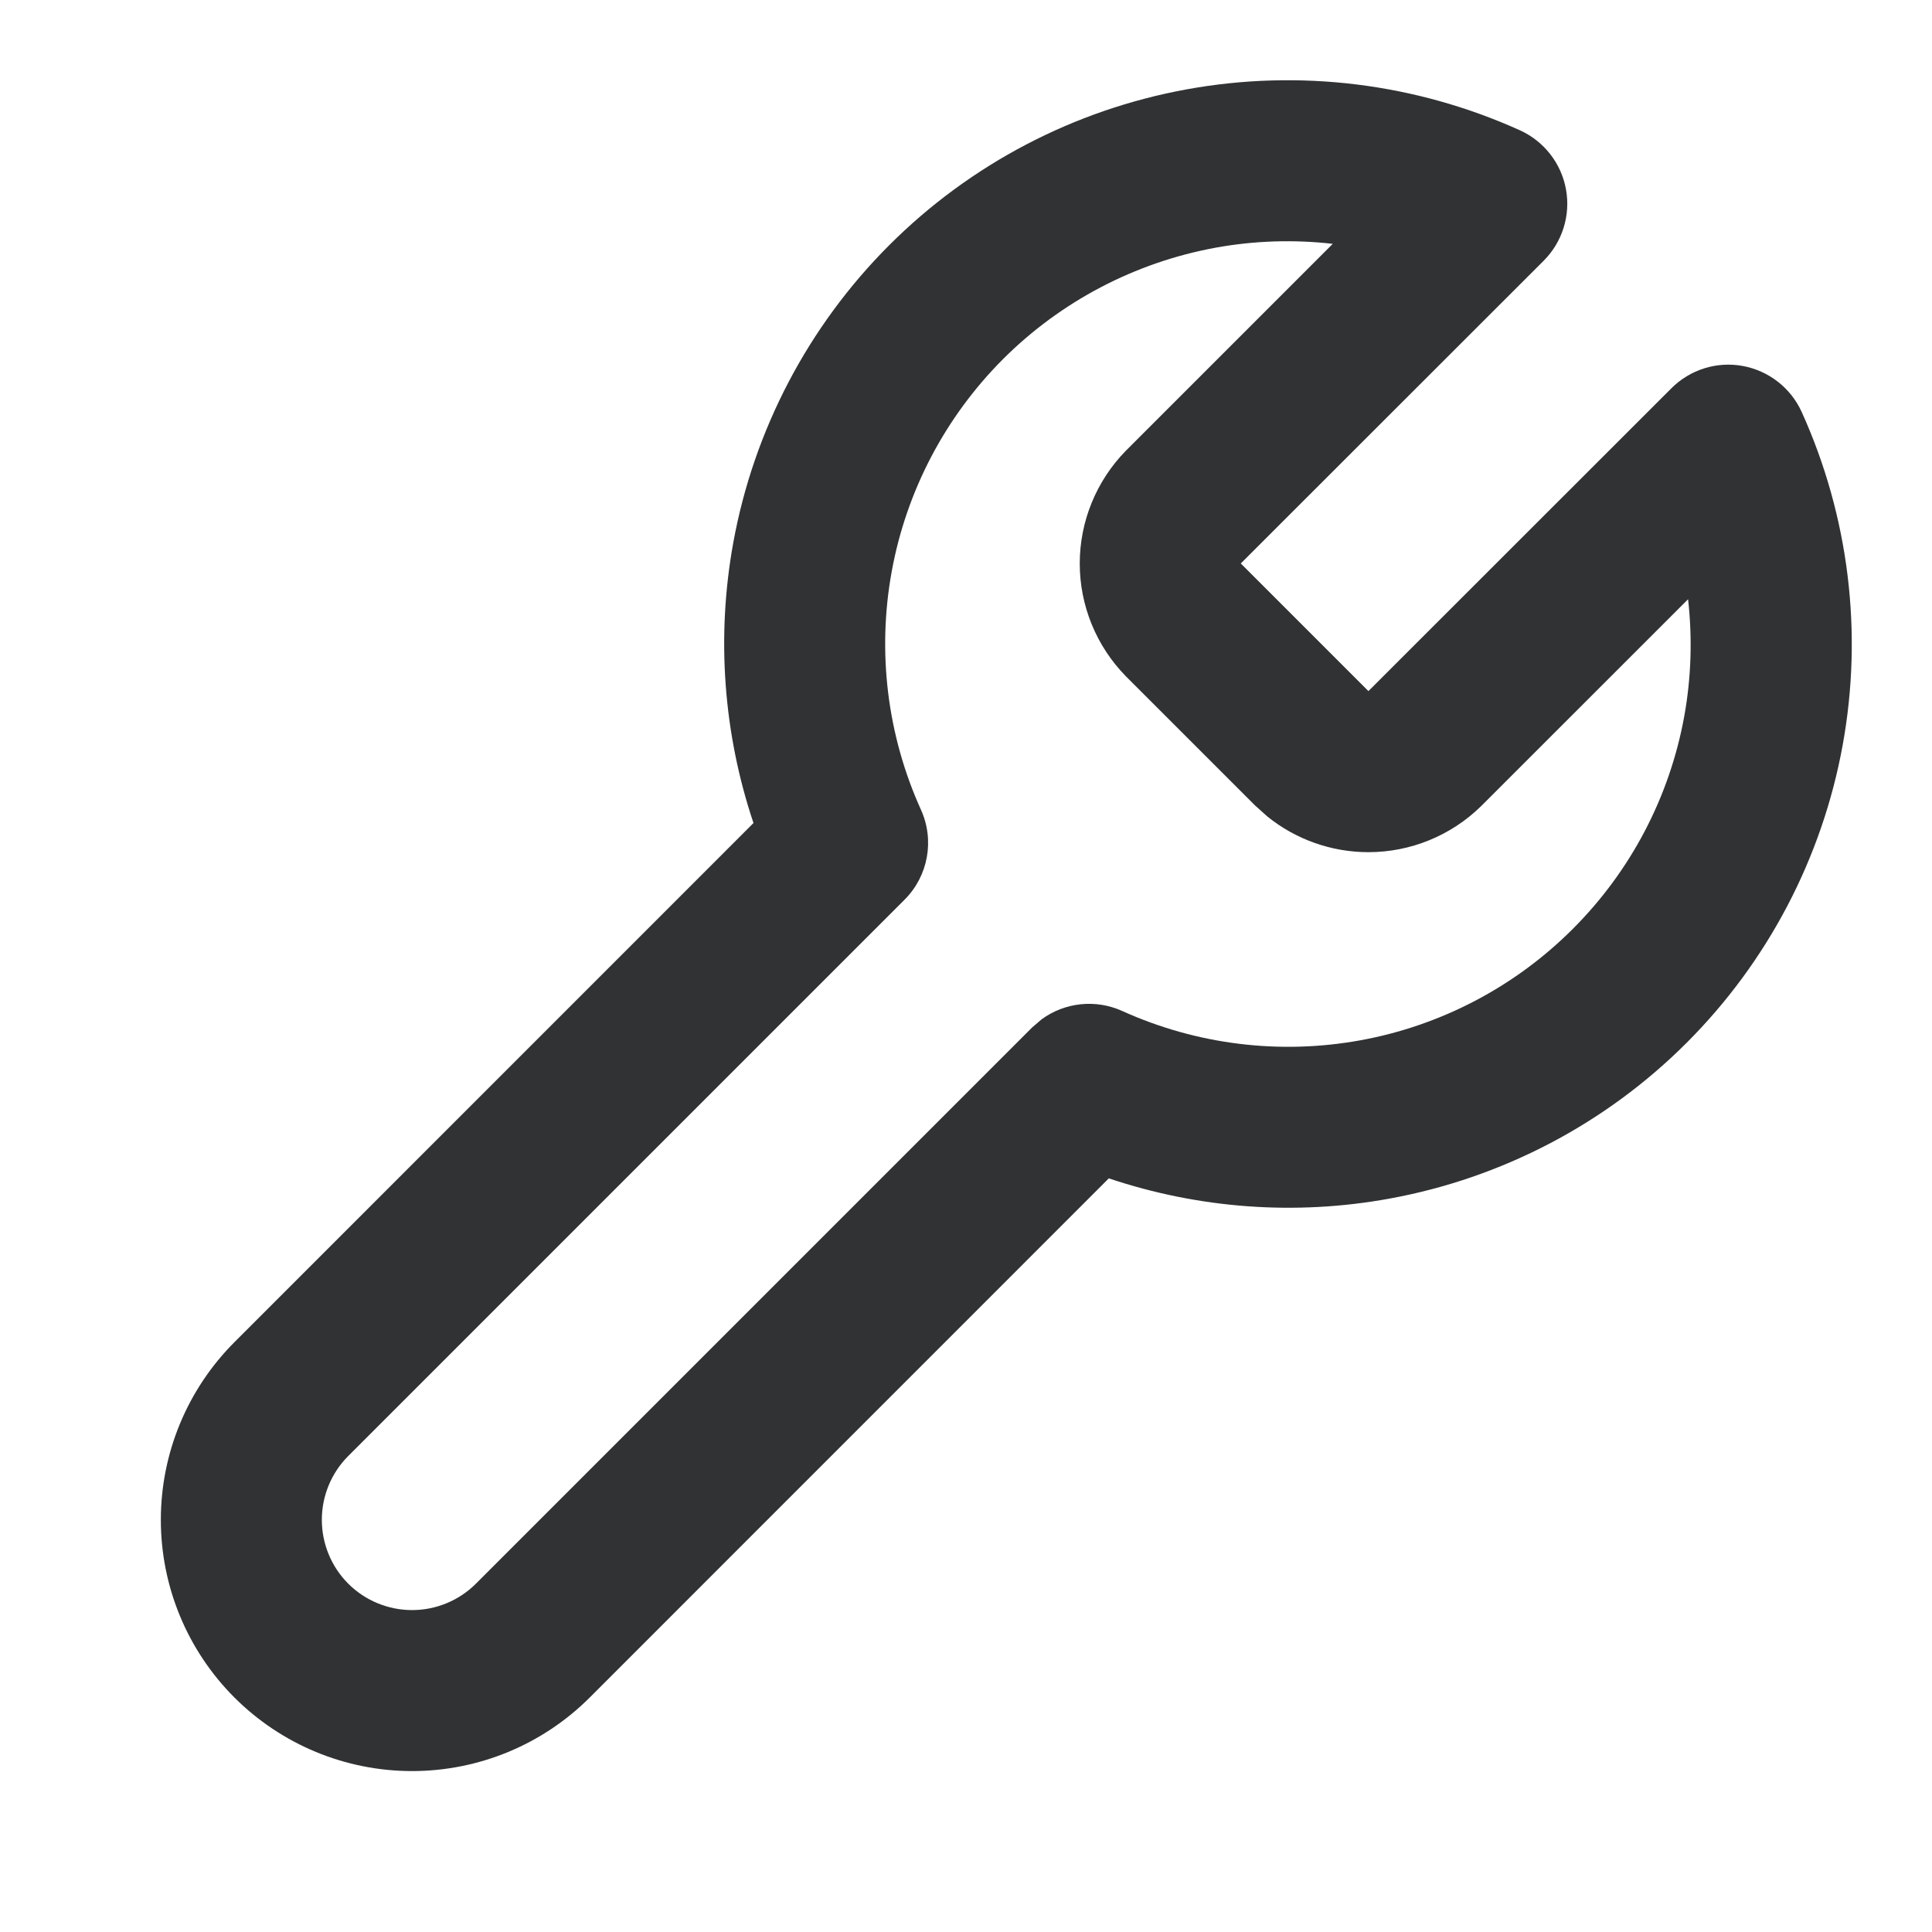 <svg width="24" height="24" viewBox="0 0 24 24" fill="none" xmlns="http://www.w3.org/2000/svg">
    <path
        d="M14.741 1.11C16.141 0.855 17.585 1.033 18.882 1.619L18.469 2.53L19.177 3.238L15.416 6.997L15.413 6.999L16.999 8.585L20.763 4.823C20.995 4.591 21.326 4.487 21.648 4.546C21.971 4.605 22.245 4.818 22.381 5.117C22.968 6.414 23.145 7.858 22.89 9.258C22.635 10.658 21.959 11.947 20.953 12.953C19.947 13.96 18.658 14.635 17.258 14.89C16.09 15.103 14.892 15.013 13.774 14.638L7.326 21.087C6.741 21.672 5.947 22.001 5.119 22.001C4.291 22.001 3.497 21.672 2.912 21.087C2.327 20.502 1.998 19.708 1.998 18.88C1.998 18.052 2.327 17.259 2.912 16.673L9.36 10.224C8.985 9.107 8.897 7.909 9.109 6.741C9.364 5.342 10.04 4.052 11.046 3.046C12.052 2.04 13.341 1.365 14.741 1.11ZM18.882 1.619C19.181 1.755 19.394 2.028 19.453 2.351C19.512 2.674 19.409 3.005 19.177 3.238L18.469 2.53L18.882 1.619ZM3.998 18.88C3.998 19.177 4.116 19.463 4.326 19.673C4.536 19.883 4.822 20.001 5.119 20.001C5.416 20.001 5.702 19.883 5.912 19.673L12.822 12.763L12.94 12.662C13.227 12.452 13.61 12.409 13.941 12.559C14.867 12.978 15.899 13.105 16.899 12.923C17.899 12.741 18.82 12.258 19.538 11.539C20.257 10.821 20.74 9.9 20.922 8.9C21.01 8.416 21.024 7.926 20.97 7.444L18.399 10.014C18.026 10.38 17.523 10.586 16.999 10.586C16.541 10.586 16.099 10.429 15.745 10.144L15.6 10.014L15.592 10.007L13.992 8.407L13.985 8.4C13.619 8.026 13.413 7.524 13.413 7C13.413 6.477 13.619 5.974 13.985 5.6L16.556 3.029C16.073 2.974 15.583 2.989 15.1 3.077C14.1 3.26 13.179 3.743 12.46 4.461C11.742 5.18 11.259 6.1 11.077 7.1C10.895 8.1 11.021 9.132 11.44 10.058C11.612 10.437 11.531 10.883 11.236 11.177L4.326 18.087C4.116 18.297 3.998 18.583 3.998 18.88Z"
        fill="#303233" />
</svg>
